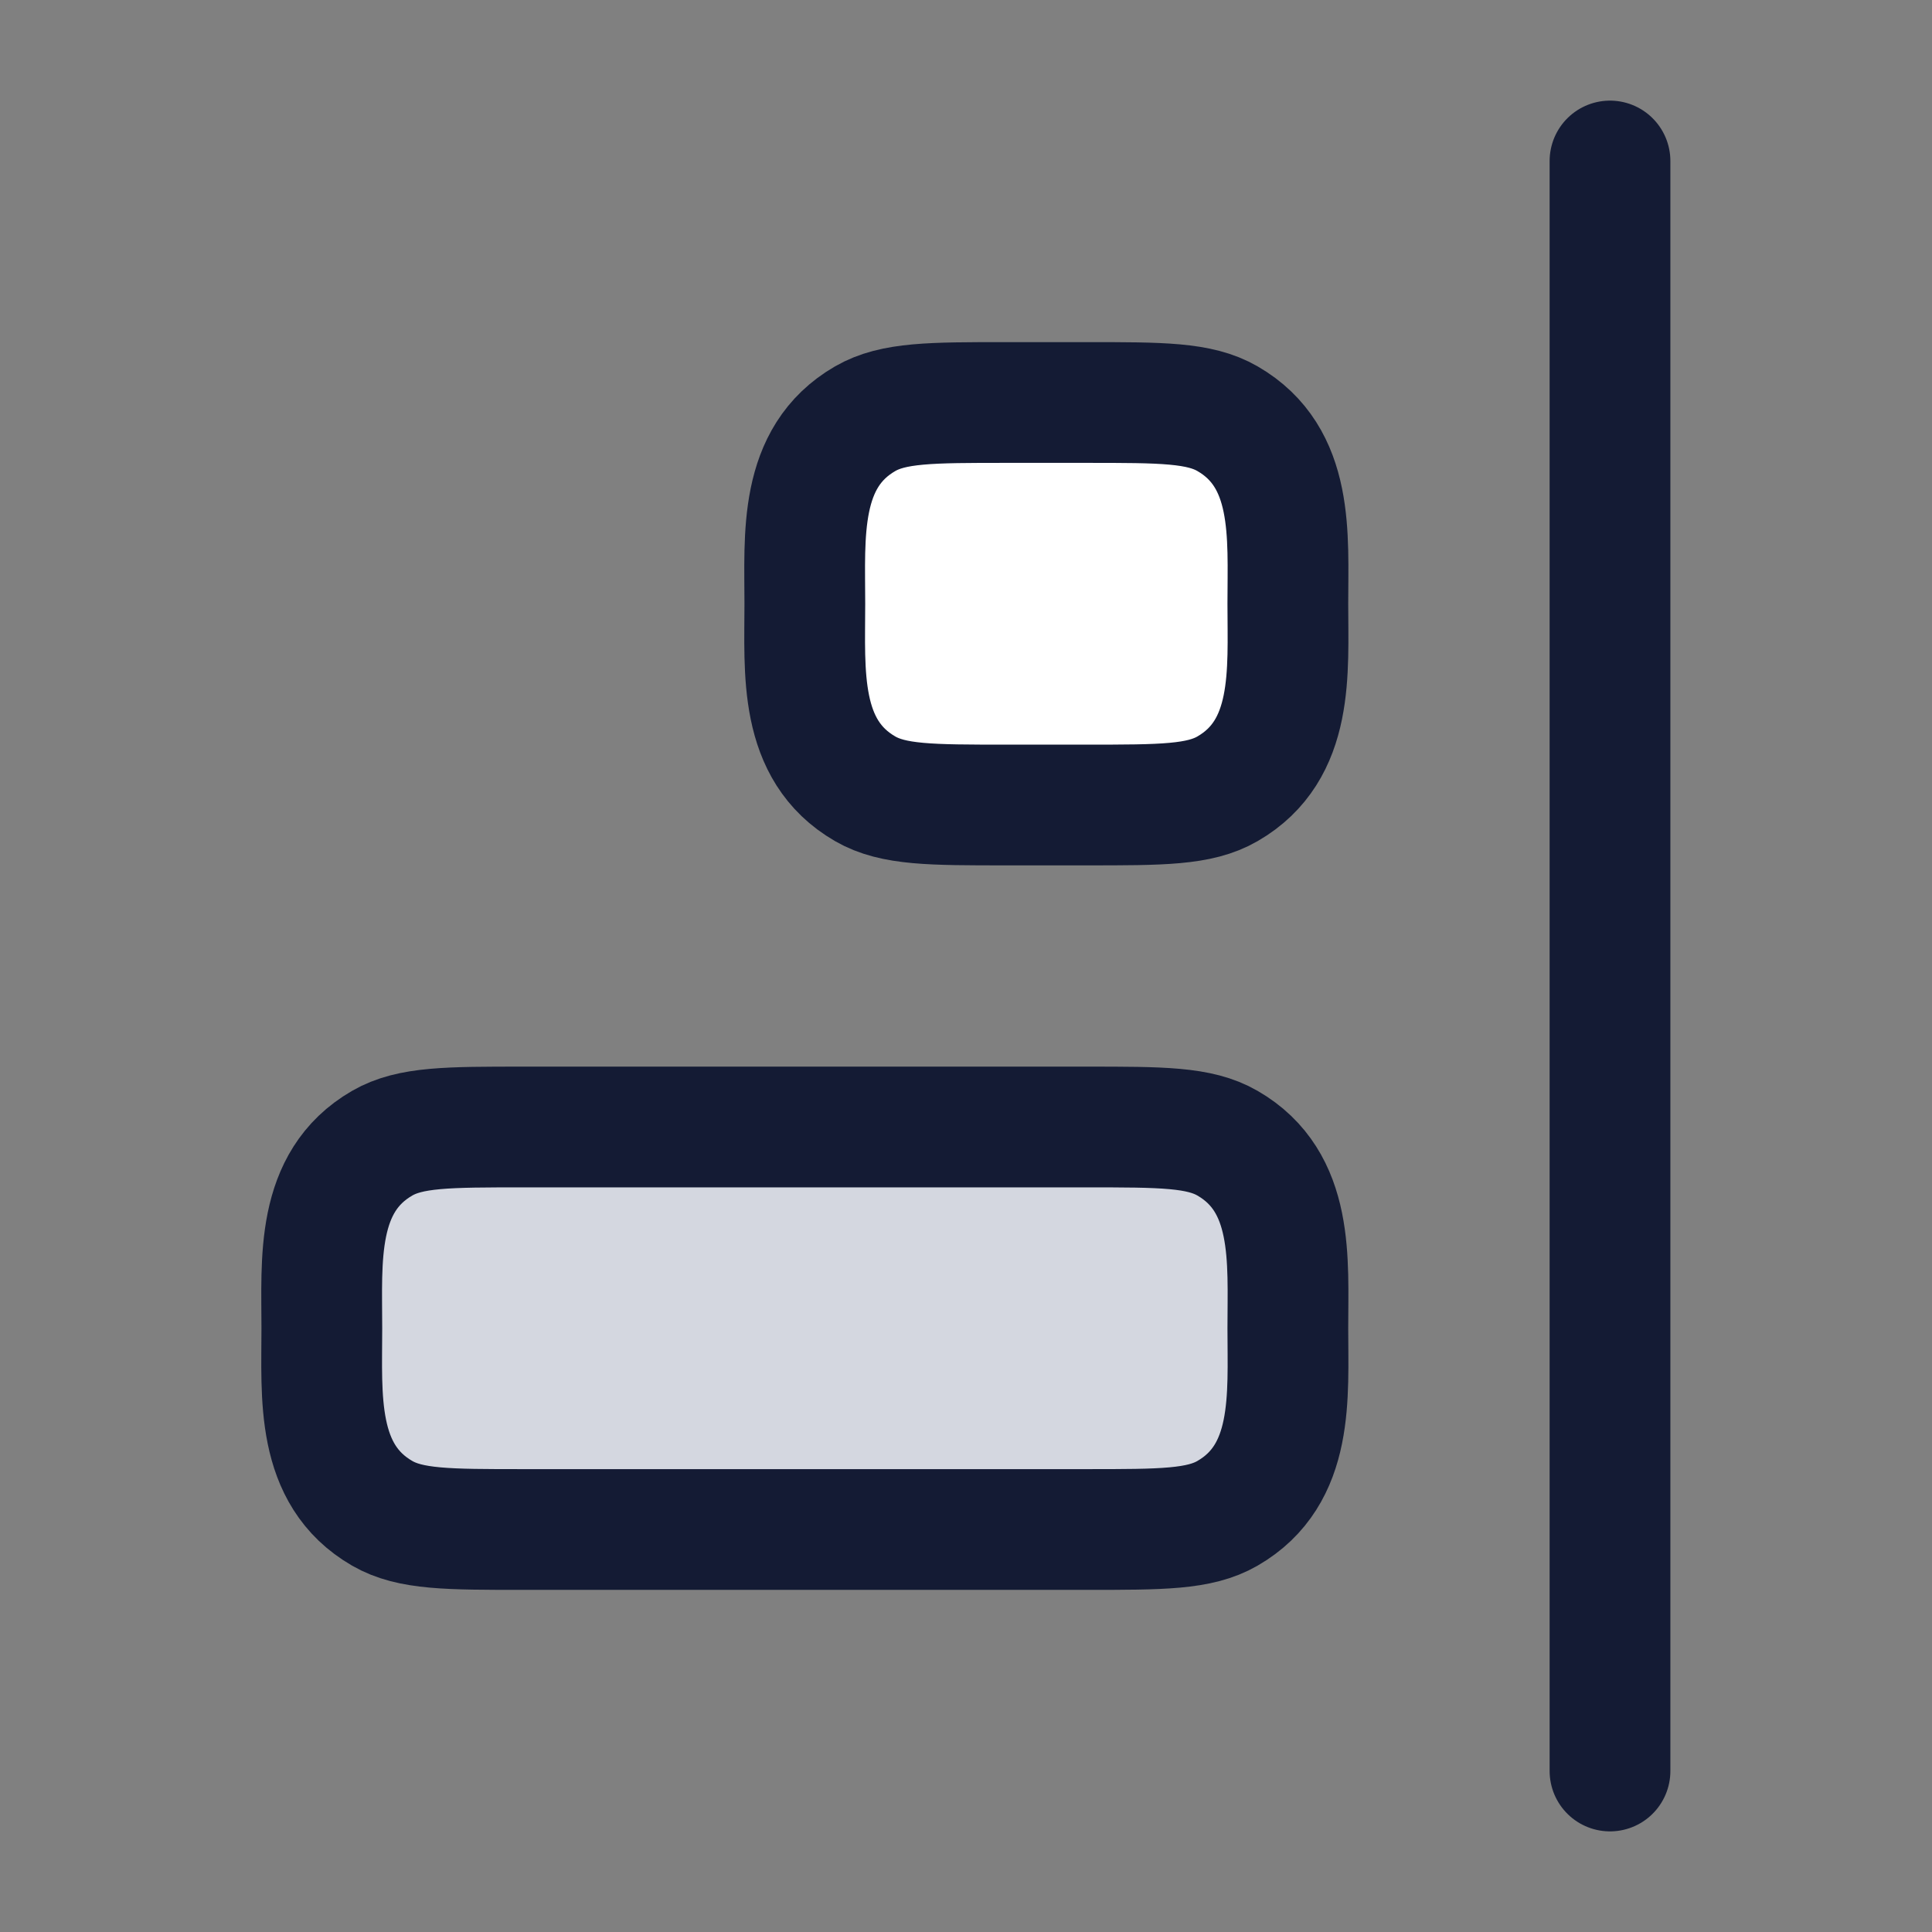 <svg width="24" height="24" viewBox="0 0 24 24" fill="none" xmlns="http://www.w3.org/2000/svg">
<rect x="0" y="0" width="24" height="24" fill="#808080" stroke="none"/>
<path d="M3.998 16.5C3.998 15.656 3.915 14.682 4.748 14.201C5.096 14 5.564 14 6.498 14H13.498C14.433 14 14.9 14 15.248 14.201C16.082 14.682 15.998 15.656 15.998 16.5C15.998 17.344 16.082 18.318 15.248 18.799C14.9 19 14.433 19 13.498 19H6.498C5.564 19 5.096 19 4.748 18.799C3.915 18.318 3.998 17.344 3.998 16.5Z" fill="#D4D7E0"/>
<path d="M9.998 7.5C9.998 6.656 9.915 5.682 10.748 5.201C11.097 5 11.564 5 12.498 5H13.498C14.433 5 14.9 5 15.248 5.201C16.082 5.682 15.998 6.656 15.998 7.5C15.998 8.344 16.082 9.318 15.248 9.799C14.9 10 14.433 10 13.498 10H12.498C11.564 10 11.097 10 10.748 9.799C9.915 9.318 9.998 8.344 9.998 7.5Z" fill="white"/>
<path d="M9.998 7.5C9.998 6.656 9.915 5.682 10.748 5.201C11.097 5 11.564 5 12.498 5H13.498C14.433 5 14.9 5 15.248 5.201C16.082 5.682 15.998 6.656 15.998 7.5C15.998 8.344 16.082 9.318 15.248 9.799C14.9 10 14.433 10 13.498 10H12.498C11.564 10 11.097 10 10.748 9.799C9.915 9.318 9.998 8.344 9.998 7.5Z" stroke="#141B34" stroke-width="1.5" stroke-linecap="round" stroke-linejoin="round"/>
<path d="M3.998 16.5C3.998 15.656 3.915 14.682 4.748 14.201C5.096 14 5.564 14 6.498 14H13.498C14.433 14 14.9 14 15.248 14.201C16.082 14.682 15.998 15.656 15.998 16.5C15.998 17.344 16.082 18.318 15.248 18.799C14.9 19 14.433 19 13.498 19H6.498C5.564 19 5.096 19 4.748 18.799C3.915 18.318 3.998 17.344 3.998 16.5Z" stroke="#141B34" stroke-width="1.5" stroke-linecap="round" stroke-linejoin="round"/>
<path d="M20 2V22" stroke="#141B34" stroke-width="1.5" stroke-linecap="round" stroke-linejoin="round"/>
</svg>
